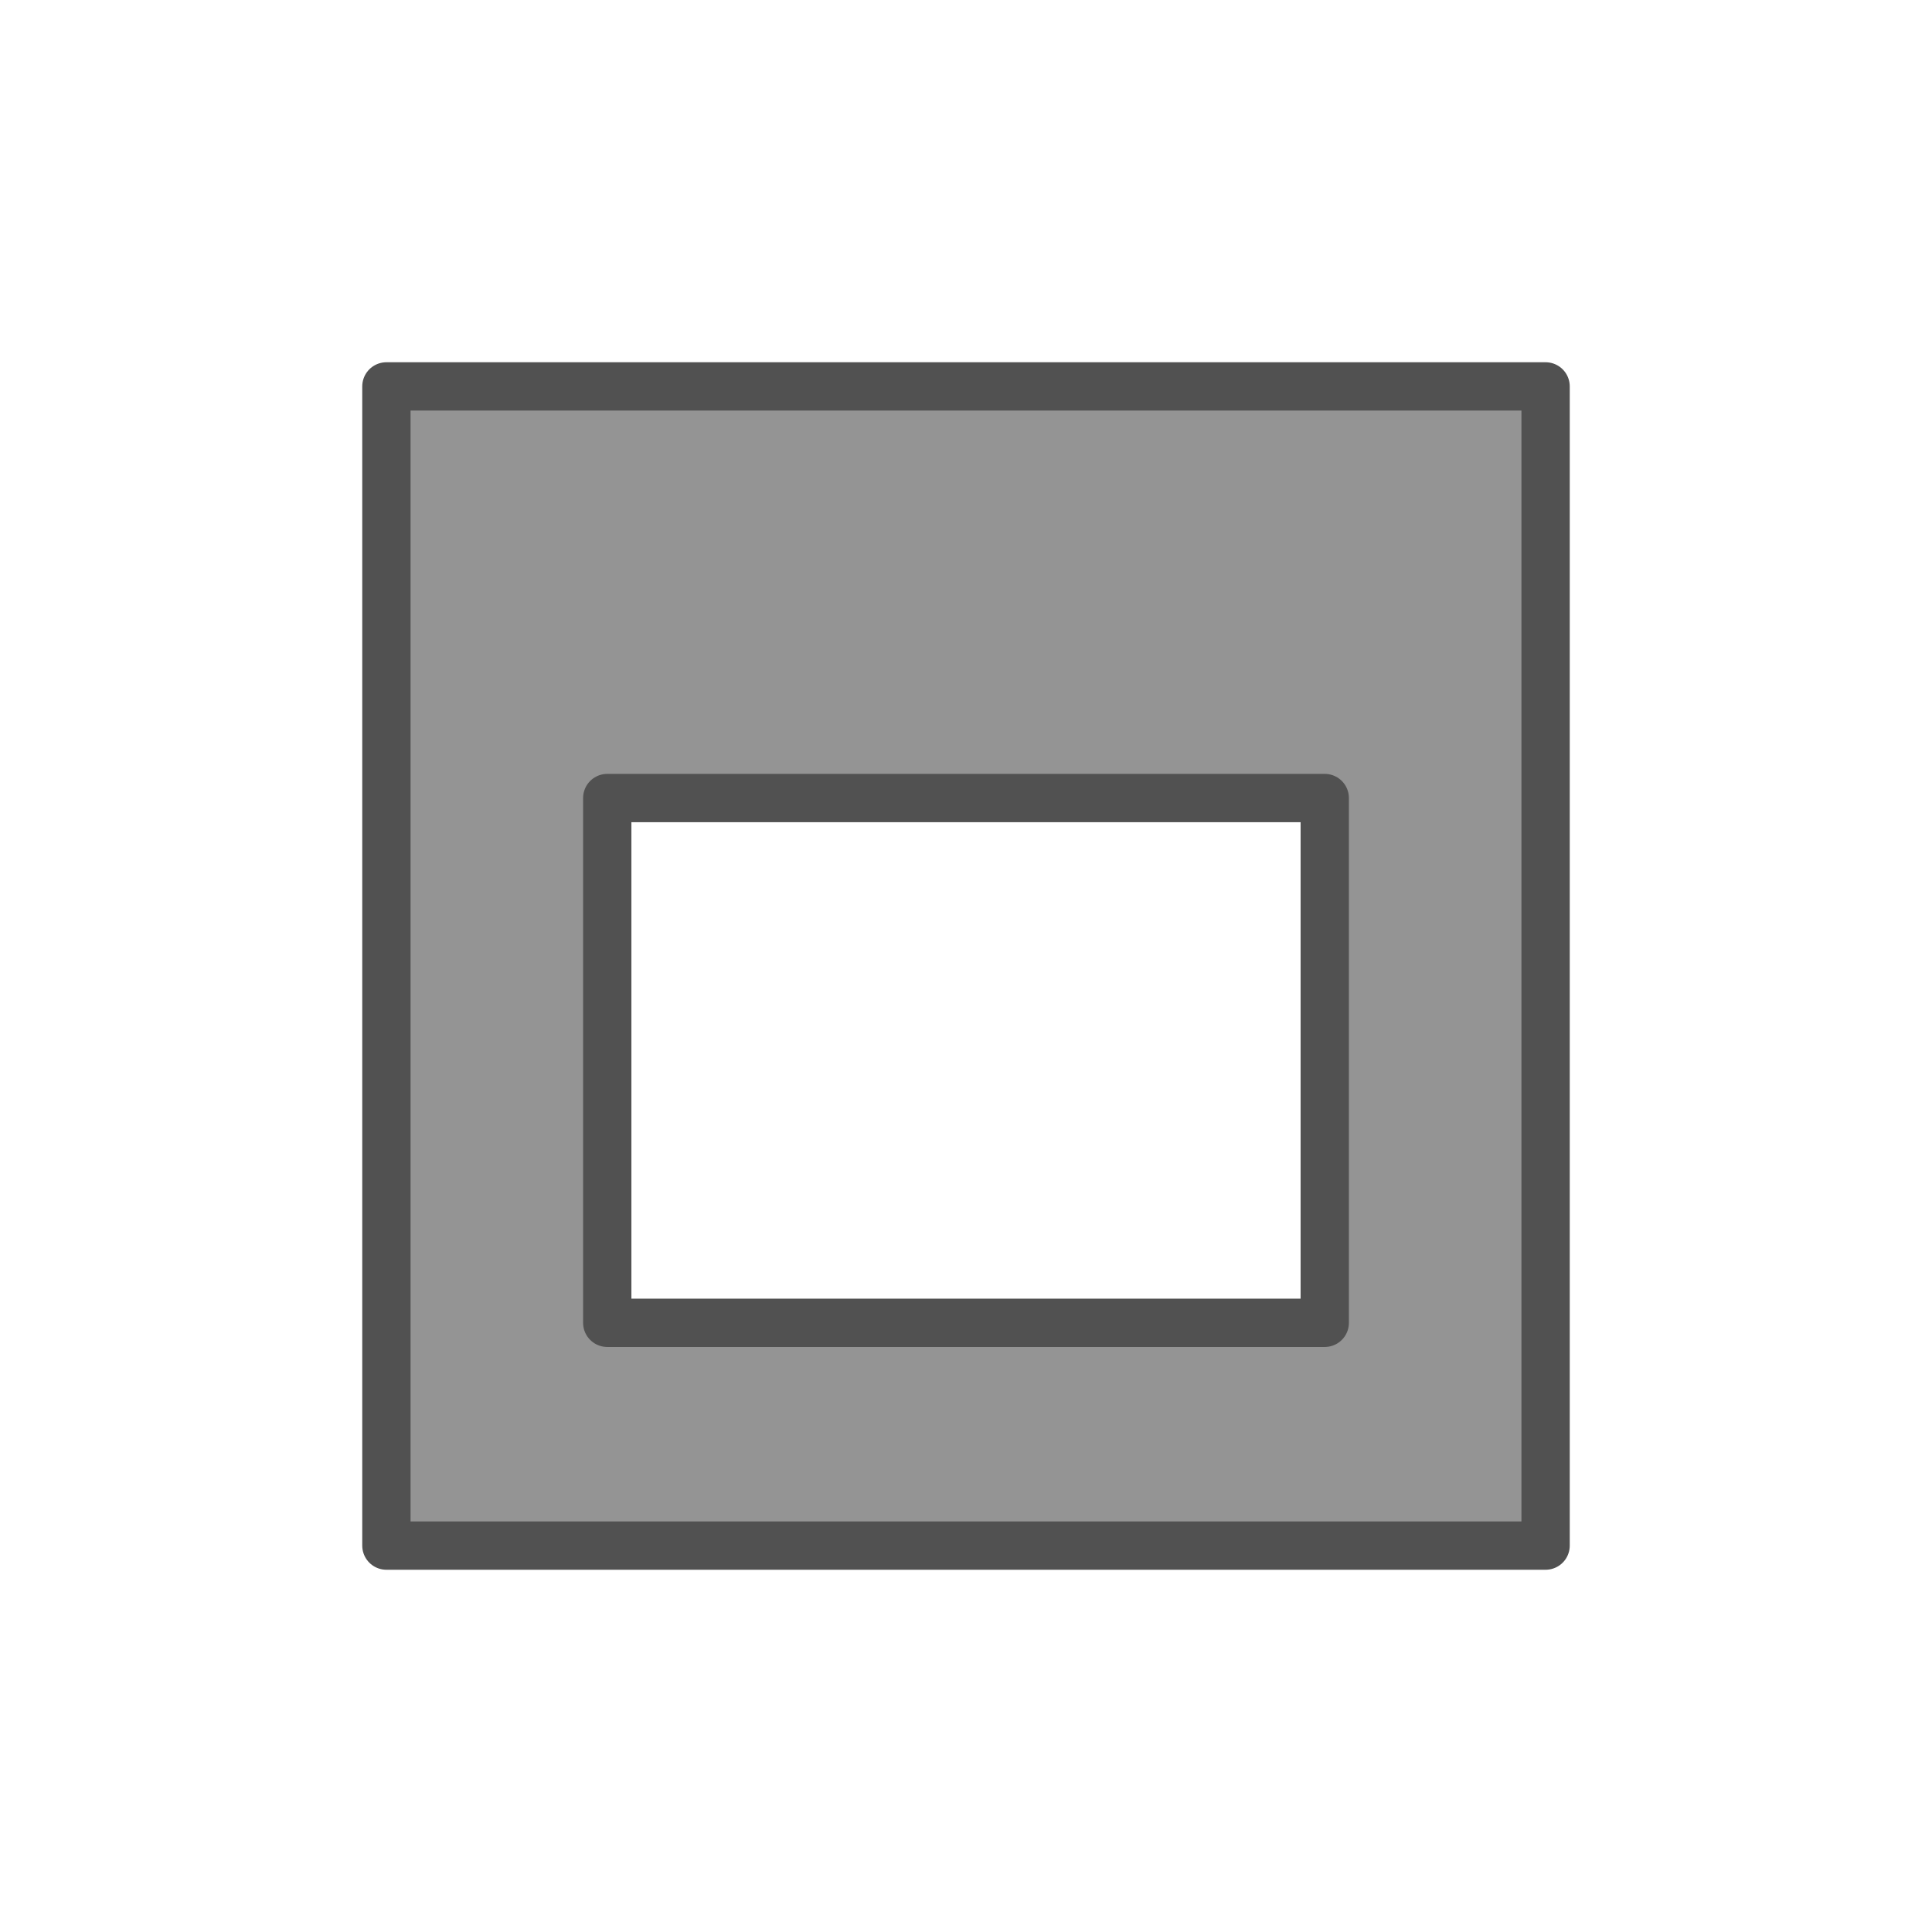 <?xml version="1.0" encoding="UTF-8" standalone="no"?>
<svg
   height="16px"
   viewBox="0 0 16 16"
   width="16px"
   version="1.1"
   id="svg1"
   sodipodi:docname="max-inactive.svg"
   inkscape:version="1.3.2 (091e20ef0f, 2023-11-25)"
   xml:space="preserve"
   xmlns:inkscape="http://www.inkscape.org/namespaces/inkscape"
   xmlns:sodipodi="http://sodipodi.sourceforge.net/DTD/sodipodi-0.dtd"
   xmlns="http://www.w3.org/2000/svg"
   xmlns:svg="http://www.w3.org/2000/svg"><defs
     id="defs1" /><sodipodi:namedview
     id="namedview1"
     pagecolor="#ffffff"
     bordercolor="#000000"
     borderopacity="0.25"
     inkscape:showpageshadow="2"
     inkscape:pageopacity="0.0"
     inkscape:pagecheckerboard="0"
     inkscape:deskcolor="#d1d1d1"
     inkscape:zoom="18.75"
     inkscape:cx="7.7066667"
     inkscape:cy="26.693333"
     inkscape:window-width="1413"
     inkscape:window-height="1245"
     inkscape:window-x="0"
     inkscape:window-y="0"
     inkscape:window-maximized="0"
     inkscape:current-layer="svg1" /><path
     id="rect1"
     style="fill:#949494;fill-opacity:1;stroke:#515151;stroke-width:0.4;stroke-linecap:round;stroke-linejoin:round;stroke-dasharray:none;stroke-opacity:1;opacity:1"
     d="M 3.2,3.2 V 6.609 10.955 11.946 12.8 H 12.8 V 11.946 10.955 3.2 H 11.87 5.029 Z M 5.029,6.609 H 10.971 V 10.955 H 5.029 Z" /></svg>
